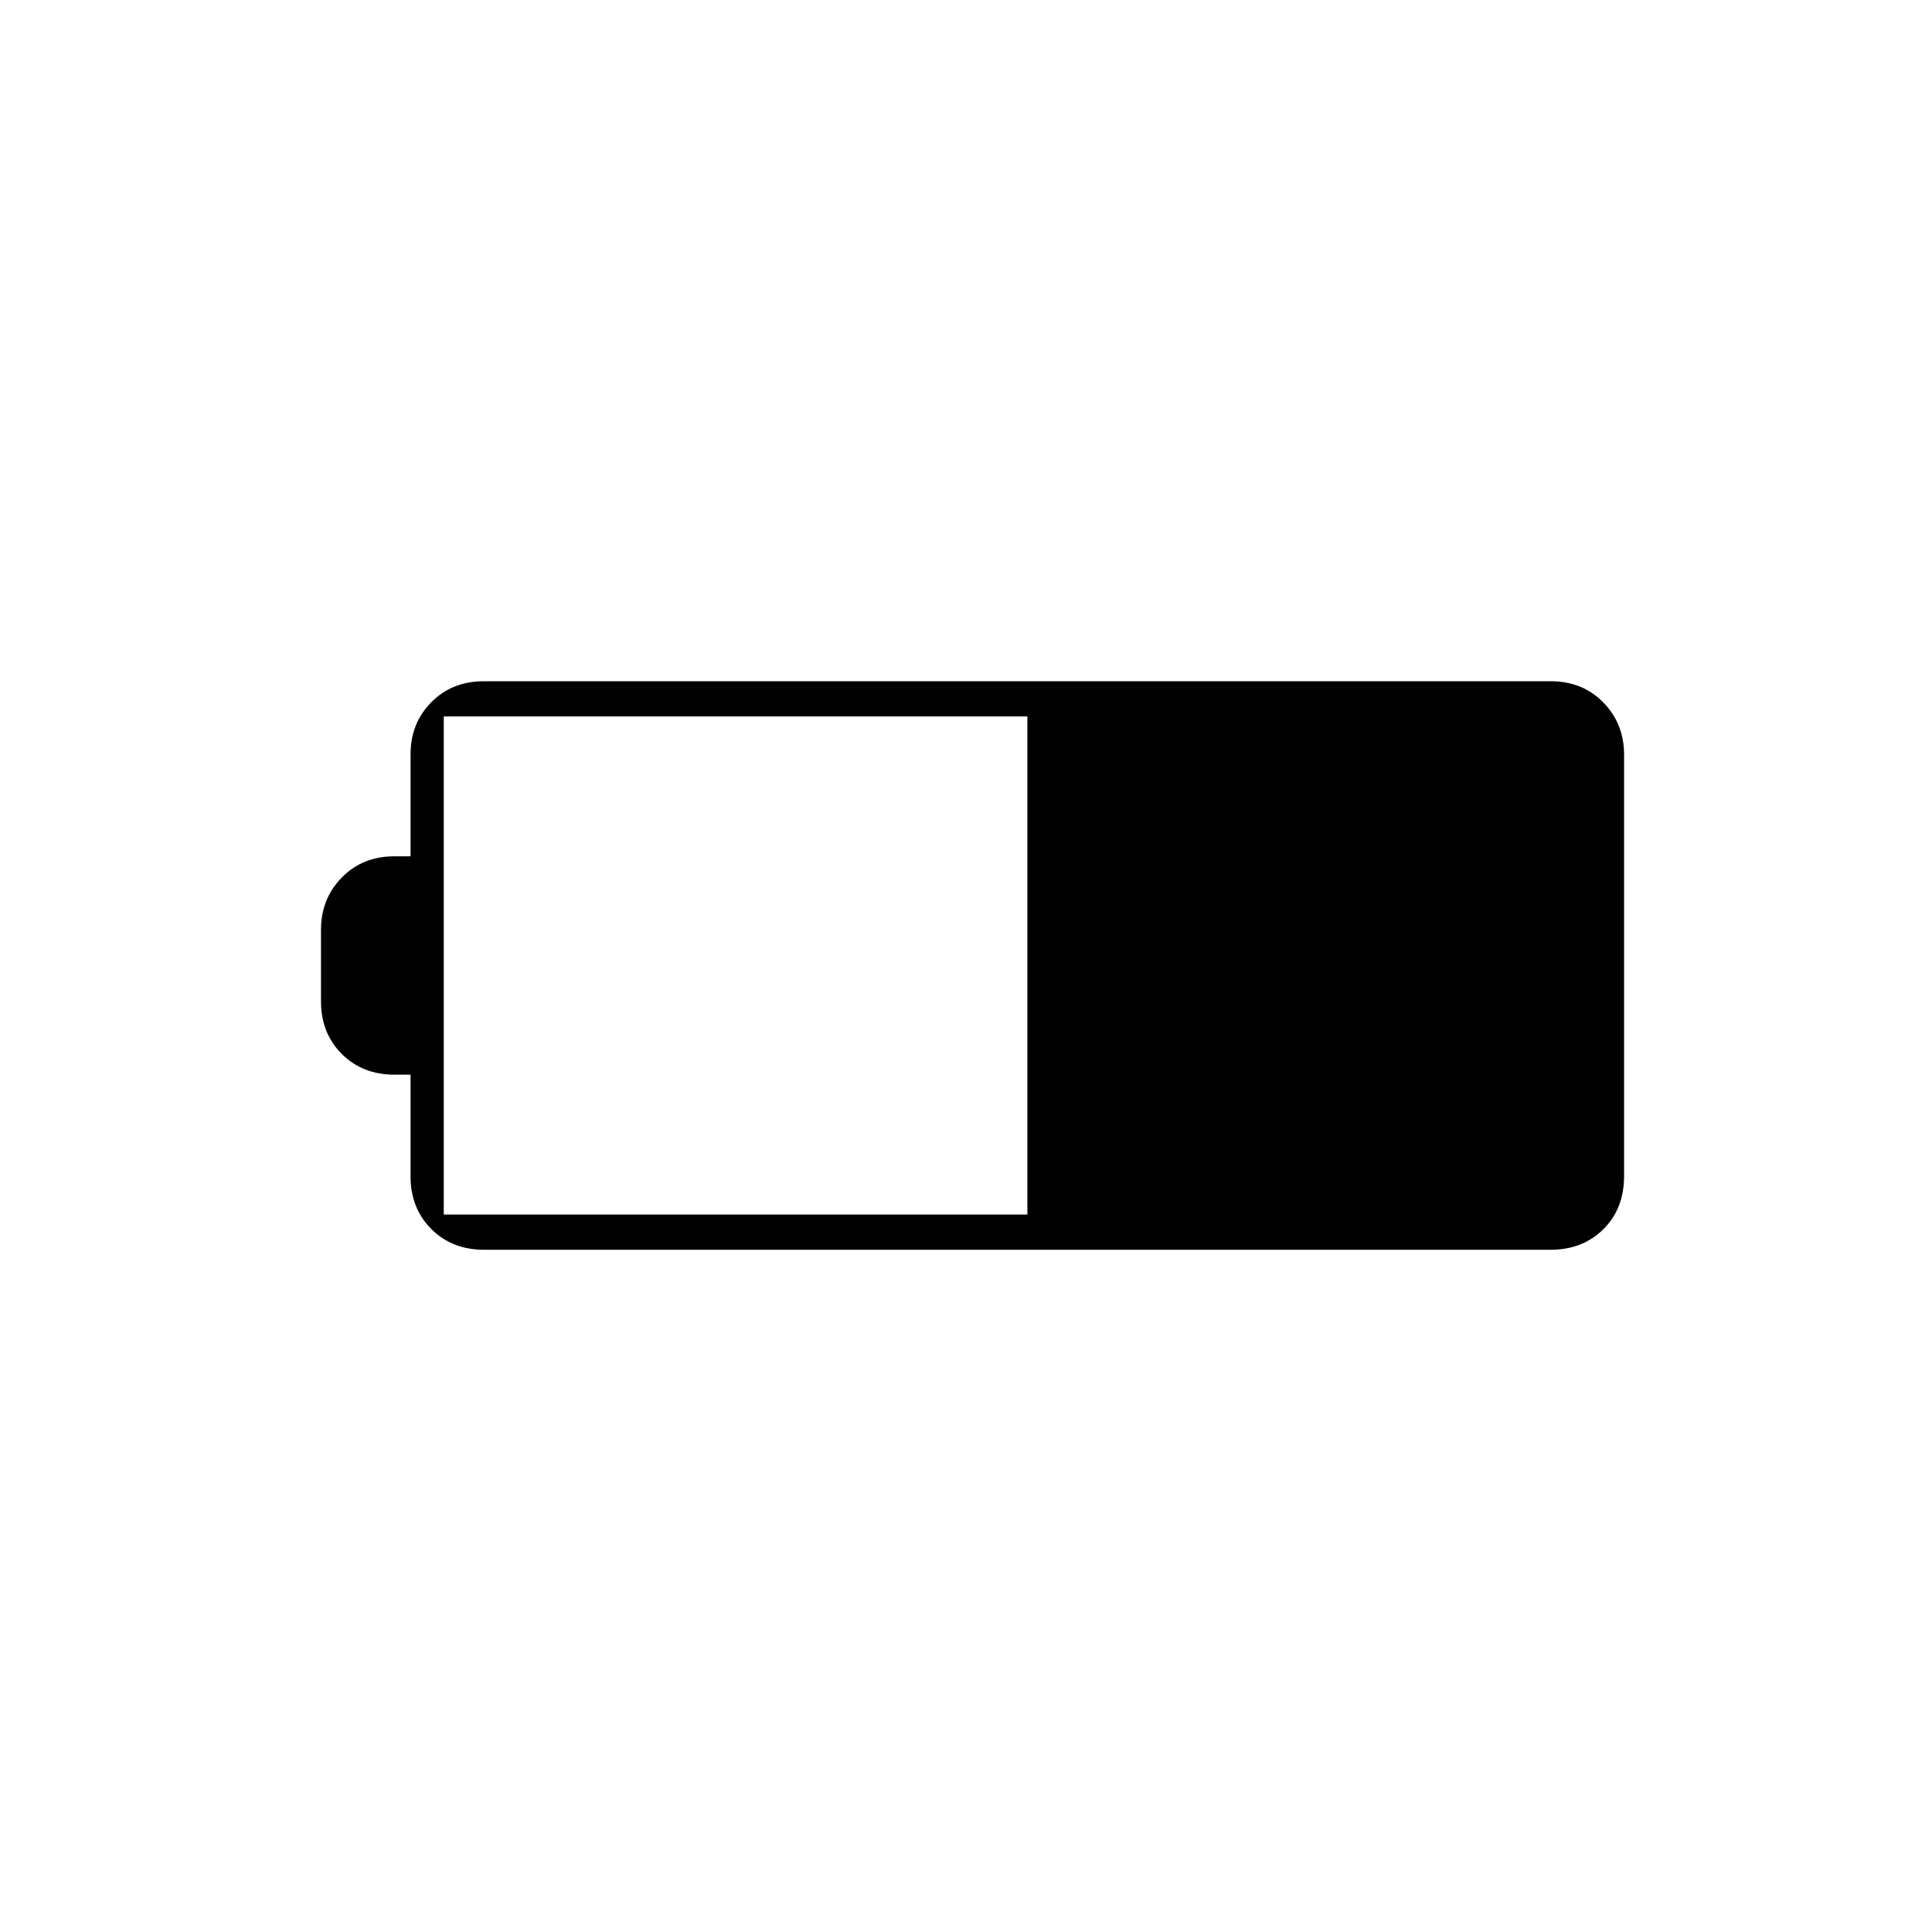 <svg xmlns="http://www.w3.org/2000/svg" height="20" viewBox="0 -960 960 960" width="20"><path d="M240.5-339q-15.87 0-26.19-10.31Q204-359.63 204-375.5V-426h-8q-15.87 0-26.19-10.31-10.31-10.32-10.31-26.19V-498q0-15.38 10.31-25.94Q180.13-534.5 196-534.5h8v-50.71q0-15.42 10.31-25.85 10.32-10.44 26.19-10.44h530q15.88 0 26.19 10.56T807-585v209.33q0 16.29-10.31 26.48Q786.38-339 770.5-339h-530Zm-20-17.5h290V-604h-290v247.5Z"/></svg>